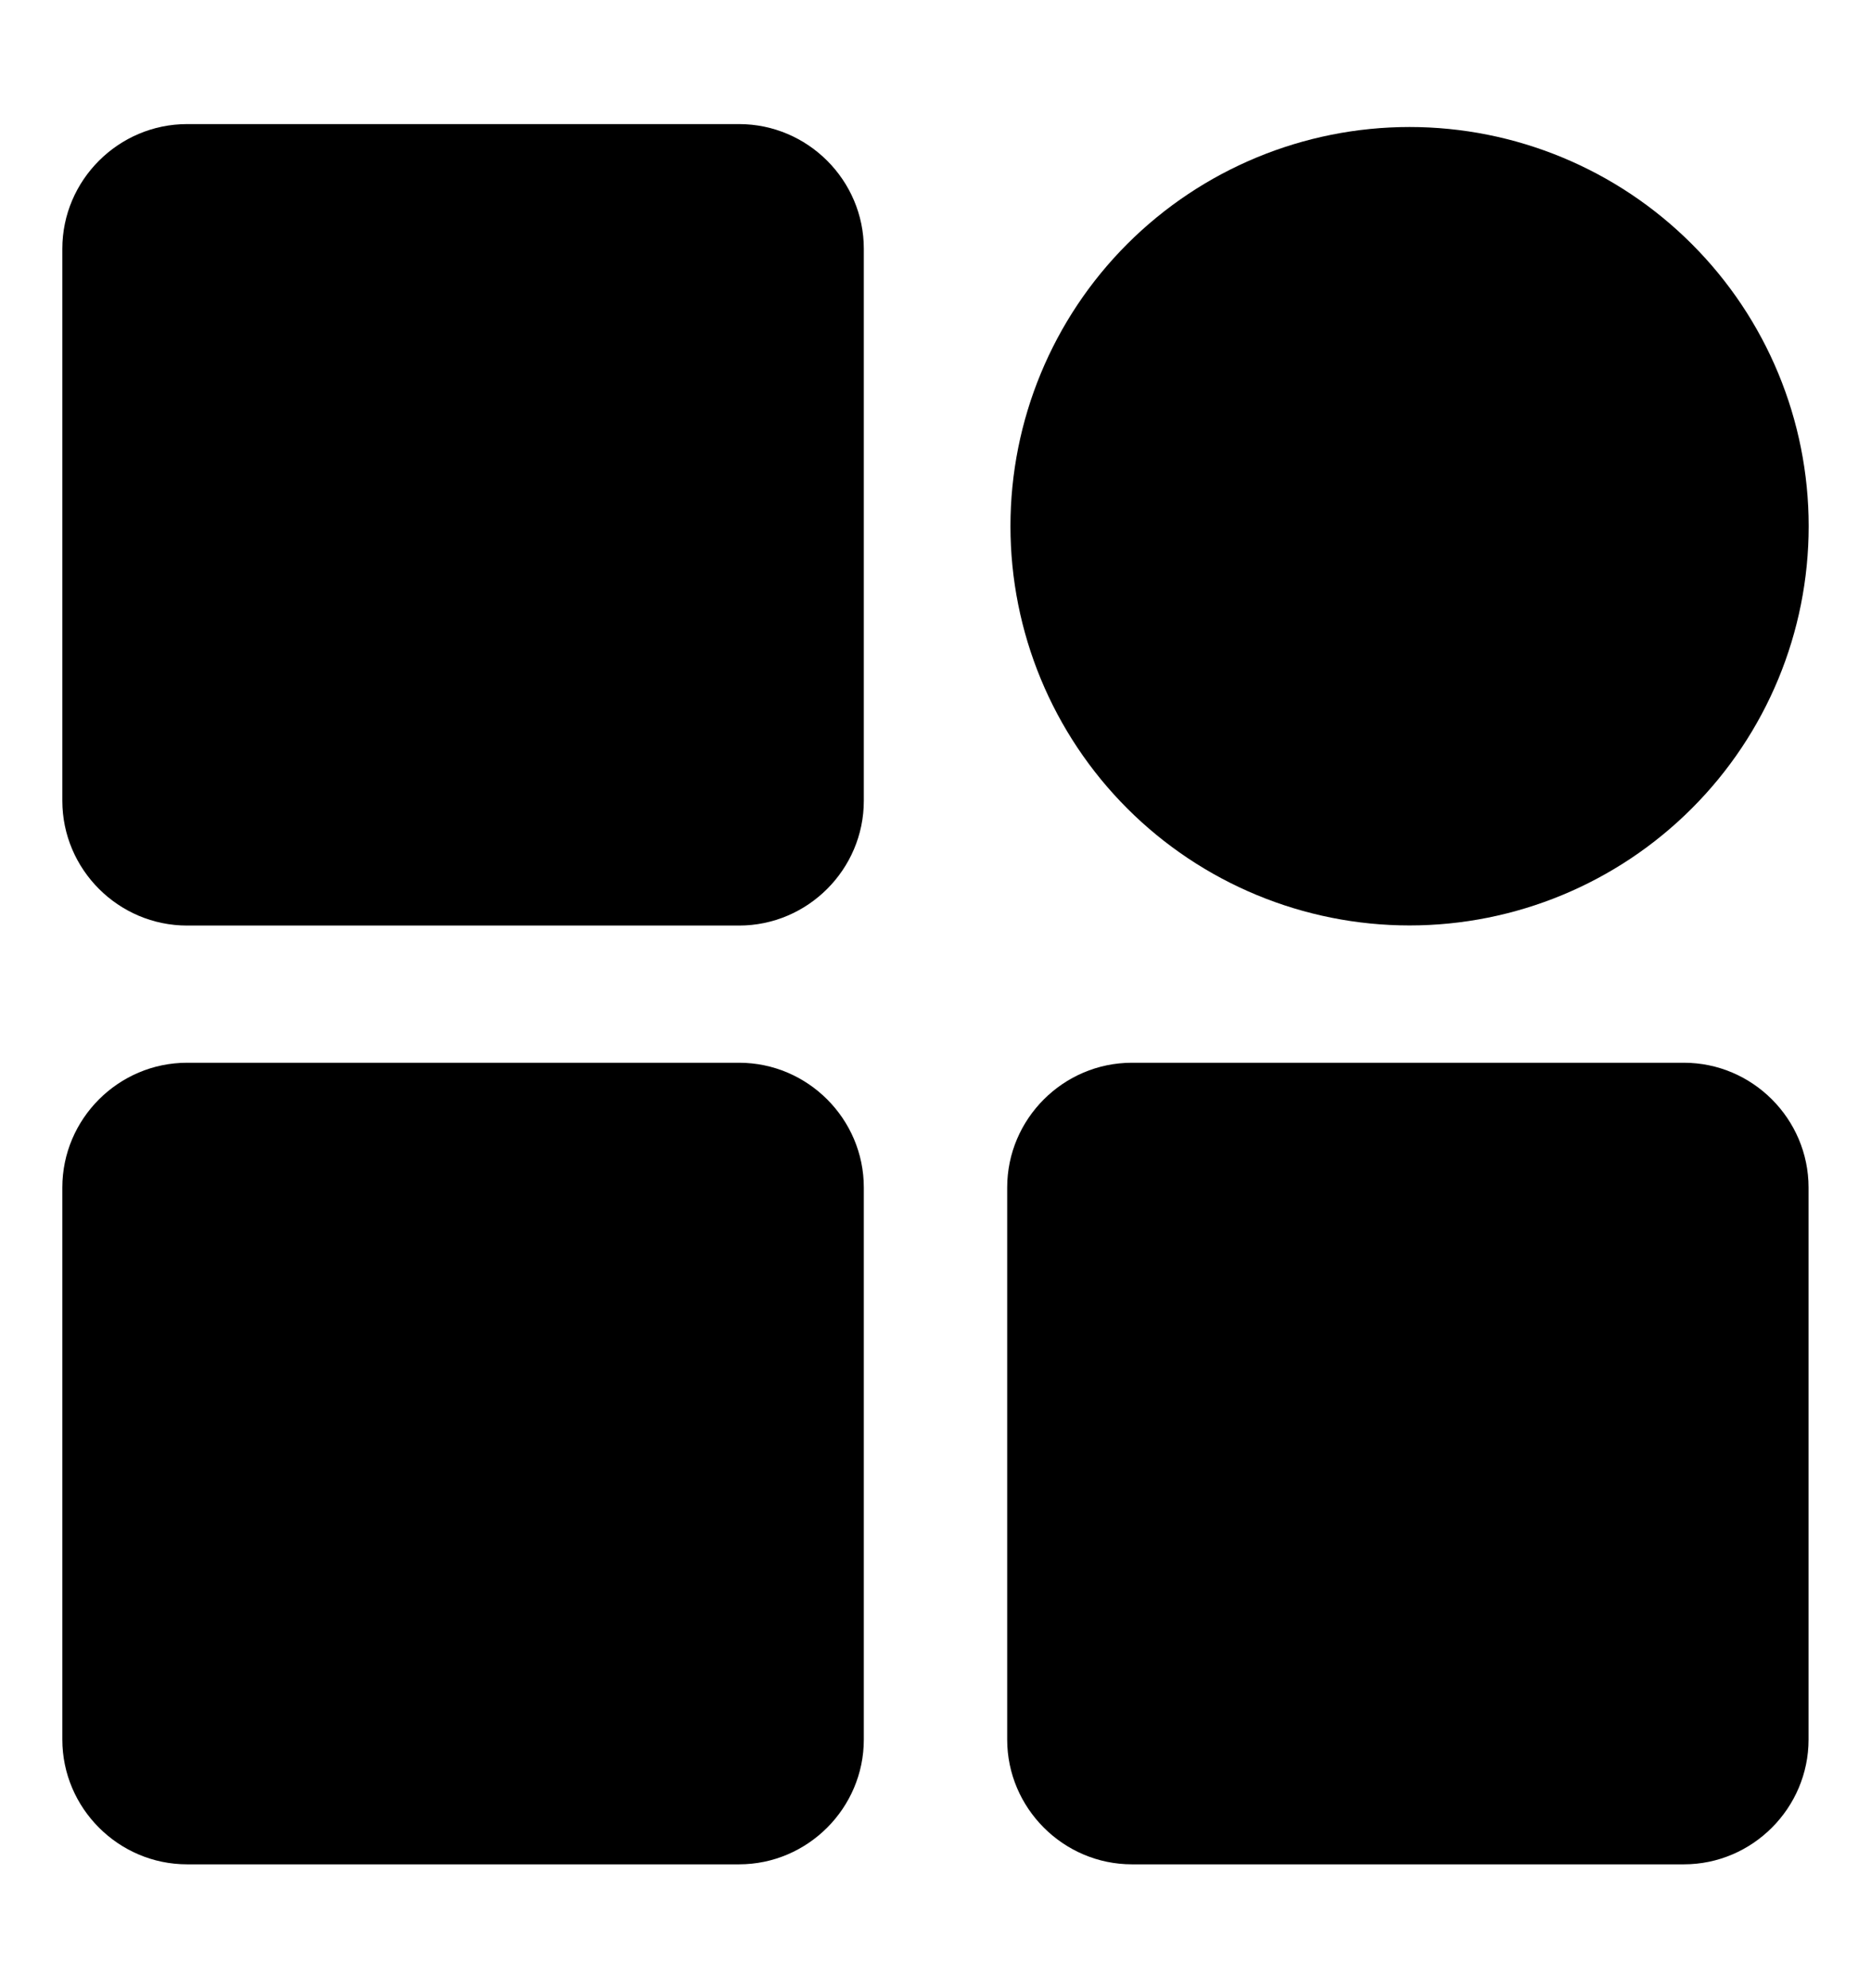 <svg width="16" height="17" viewBox="0 0 16 17" fill="none" xmlns="http://www.w3.org/2000/svg">
<path d="M6.32 7.914H1.6C1.013 7.914 0.533 7.434 0.533 6.847V2.127C0.533 1.541 1.013 1.061 1.6 1.061H6.32C6.907 1.061 7.387 1.541 7.387 2.127V6.847C7.387 7.434 6.907 7.914 6.32 7.914ZM6.32 15.941H1.6C1.013 15.941 0.533 15.46 0.533 14.874V10.154C0.533 9.567 1.013 9.087 1.6 9.087H6.32C6.907 9.087 7.387 9.567 7.387 10.154V14.874C7.387 15.46 6.907 15.941 6.32 15.941ZM14.4 15.941H9.68C9.093 15.941 8.613 15.46 8.613 14.874V10.154C8.613 9.567 9.093 9.087 9.68 9.087H14.4C14.986 9.087 15.466 9.567 15.466 10.154V14.874C15.466 15.46 14.986 15.941 14.4 15.941Z" fill="currentColor"/>
<path d="M8.641 4.499C8.641 5.405 9 6.273 9.64 6.913C10.28 7.553 11.149 7.913 12.054 7.913C12.959 7.913 13.827 7.553 14.467 6.913C15.108 6.273 15.467 5.405 15.467 4.499C15.467 3.594 15.108 2.726 14.467 2.086C13.827 1.446 12.959 1.086 12.054 1.086C11.149 1.086 10.28 1.446 9.64 2.086C9 2.726 8.641 3.594 8.641 4.499Z" fill="currentColor"/>
</svg>
